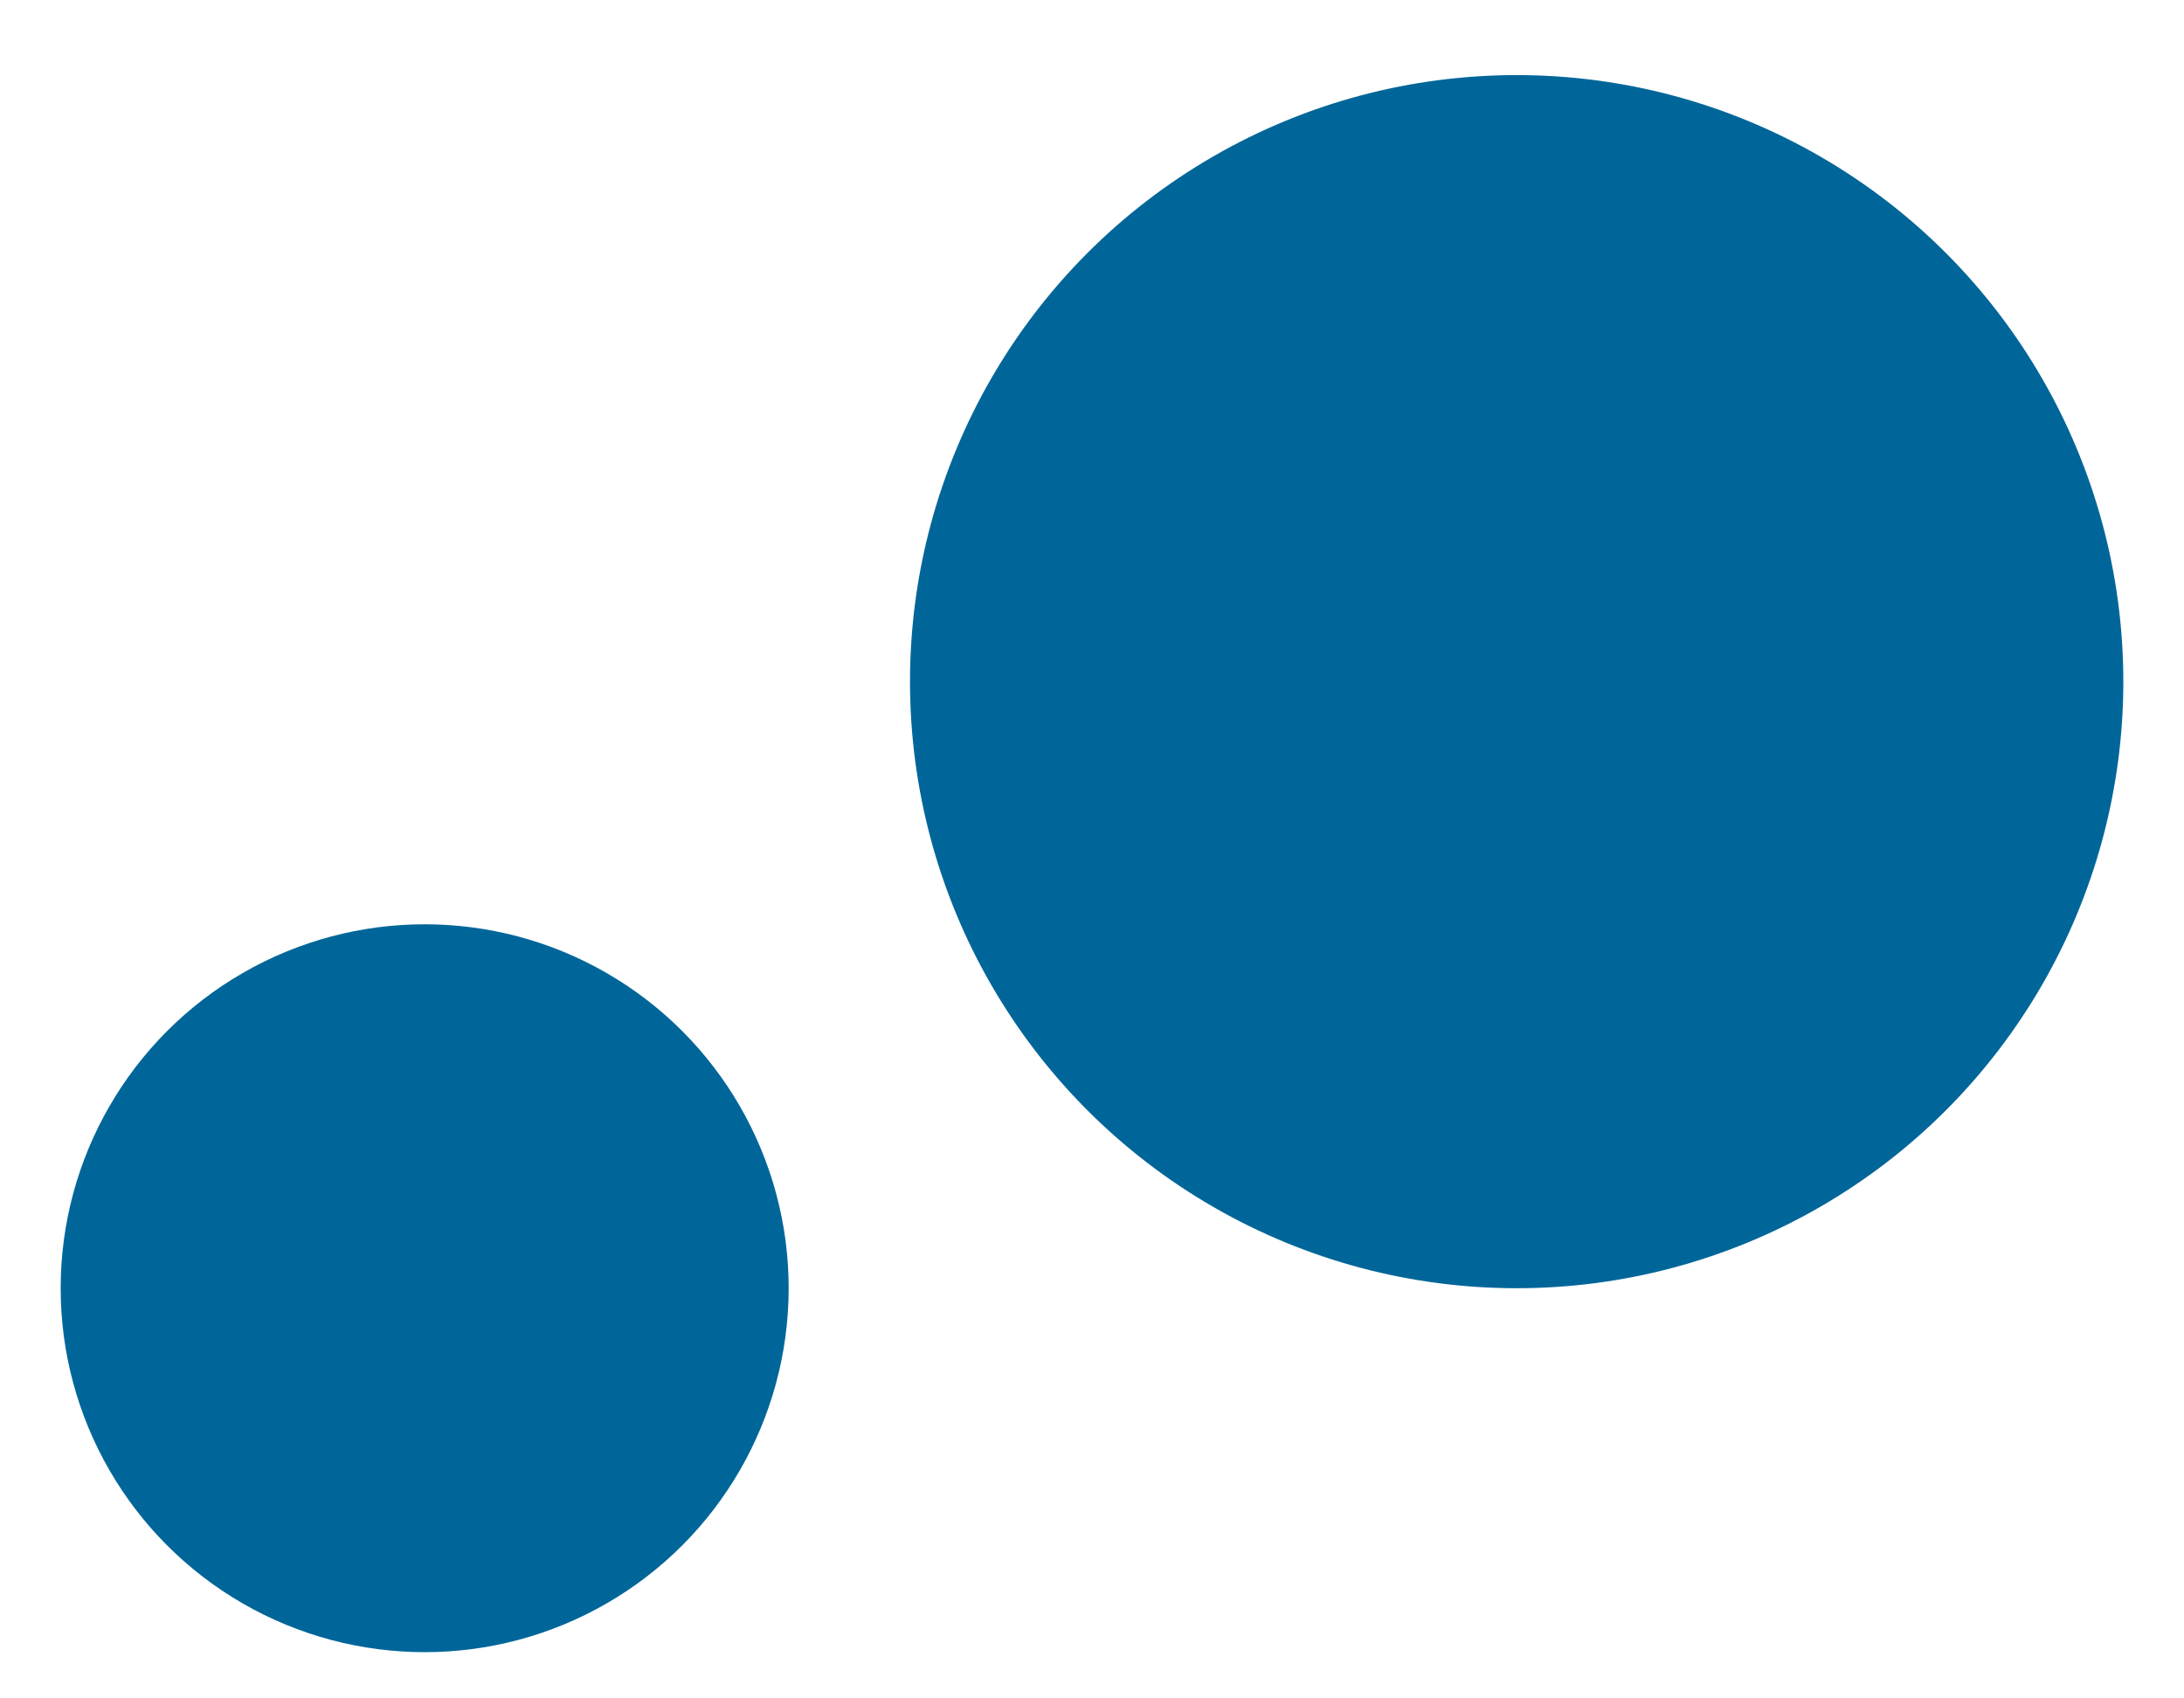 <?xml version="1.0" encoding="UTF-8"?>
<svg width="18px" height="14px" viewBox="0 0 18 14" version="1.1" xmlns="http://www.w3.org/2000/svg" xmlns:xlink="http://www.w3.org/1999/xlink">
    <!-- Generator: Sketch 55.2 (78181) - https://sketchapp.com -->
    <title>Icon/Bubble_Unselected</title>
    <desc>Created with Sketch.</desc>
    <g id="Symbols" stroke="none" stroke-width="1" fill="none" fill-rule="evenodd">
        <g id="view-switcher/Heat-map---Selected" transform="translate(-9, -9)" fill="#006699">
            <g id="Icon/Bubble_Unselected" transform="translate(9.5, 9.619)">
                <circle id="Oval" cx="3" cy="10" r="3"></circle>
                <circle id="Oval-Copy" cx="12" cy="5" r="5"></circle>
            </g>
        </g>
    </g>
</svg>